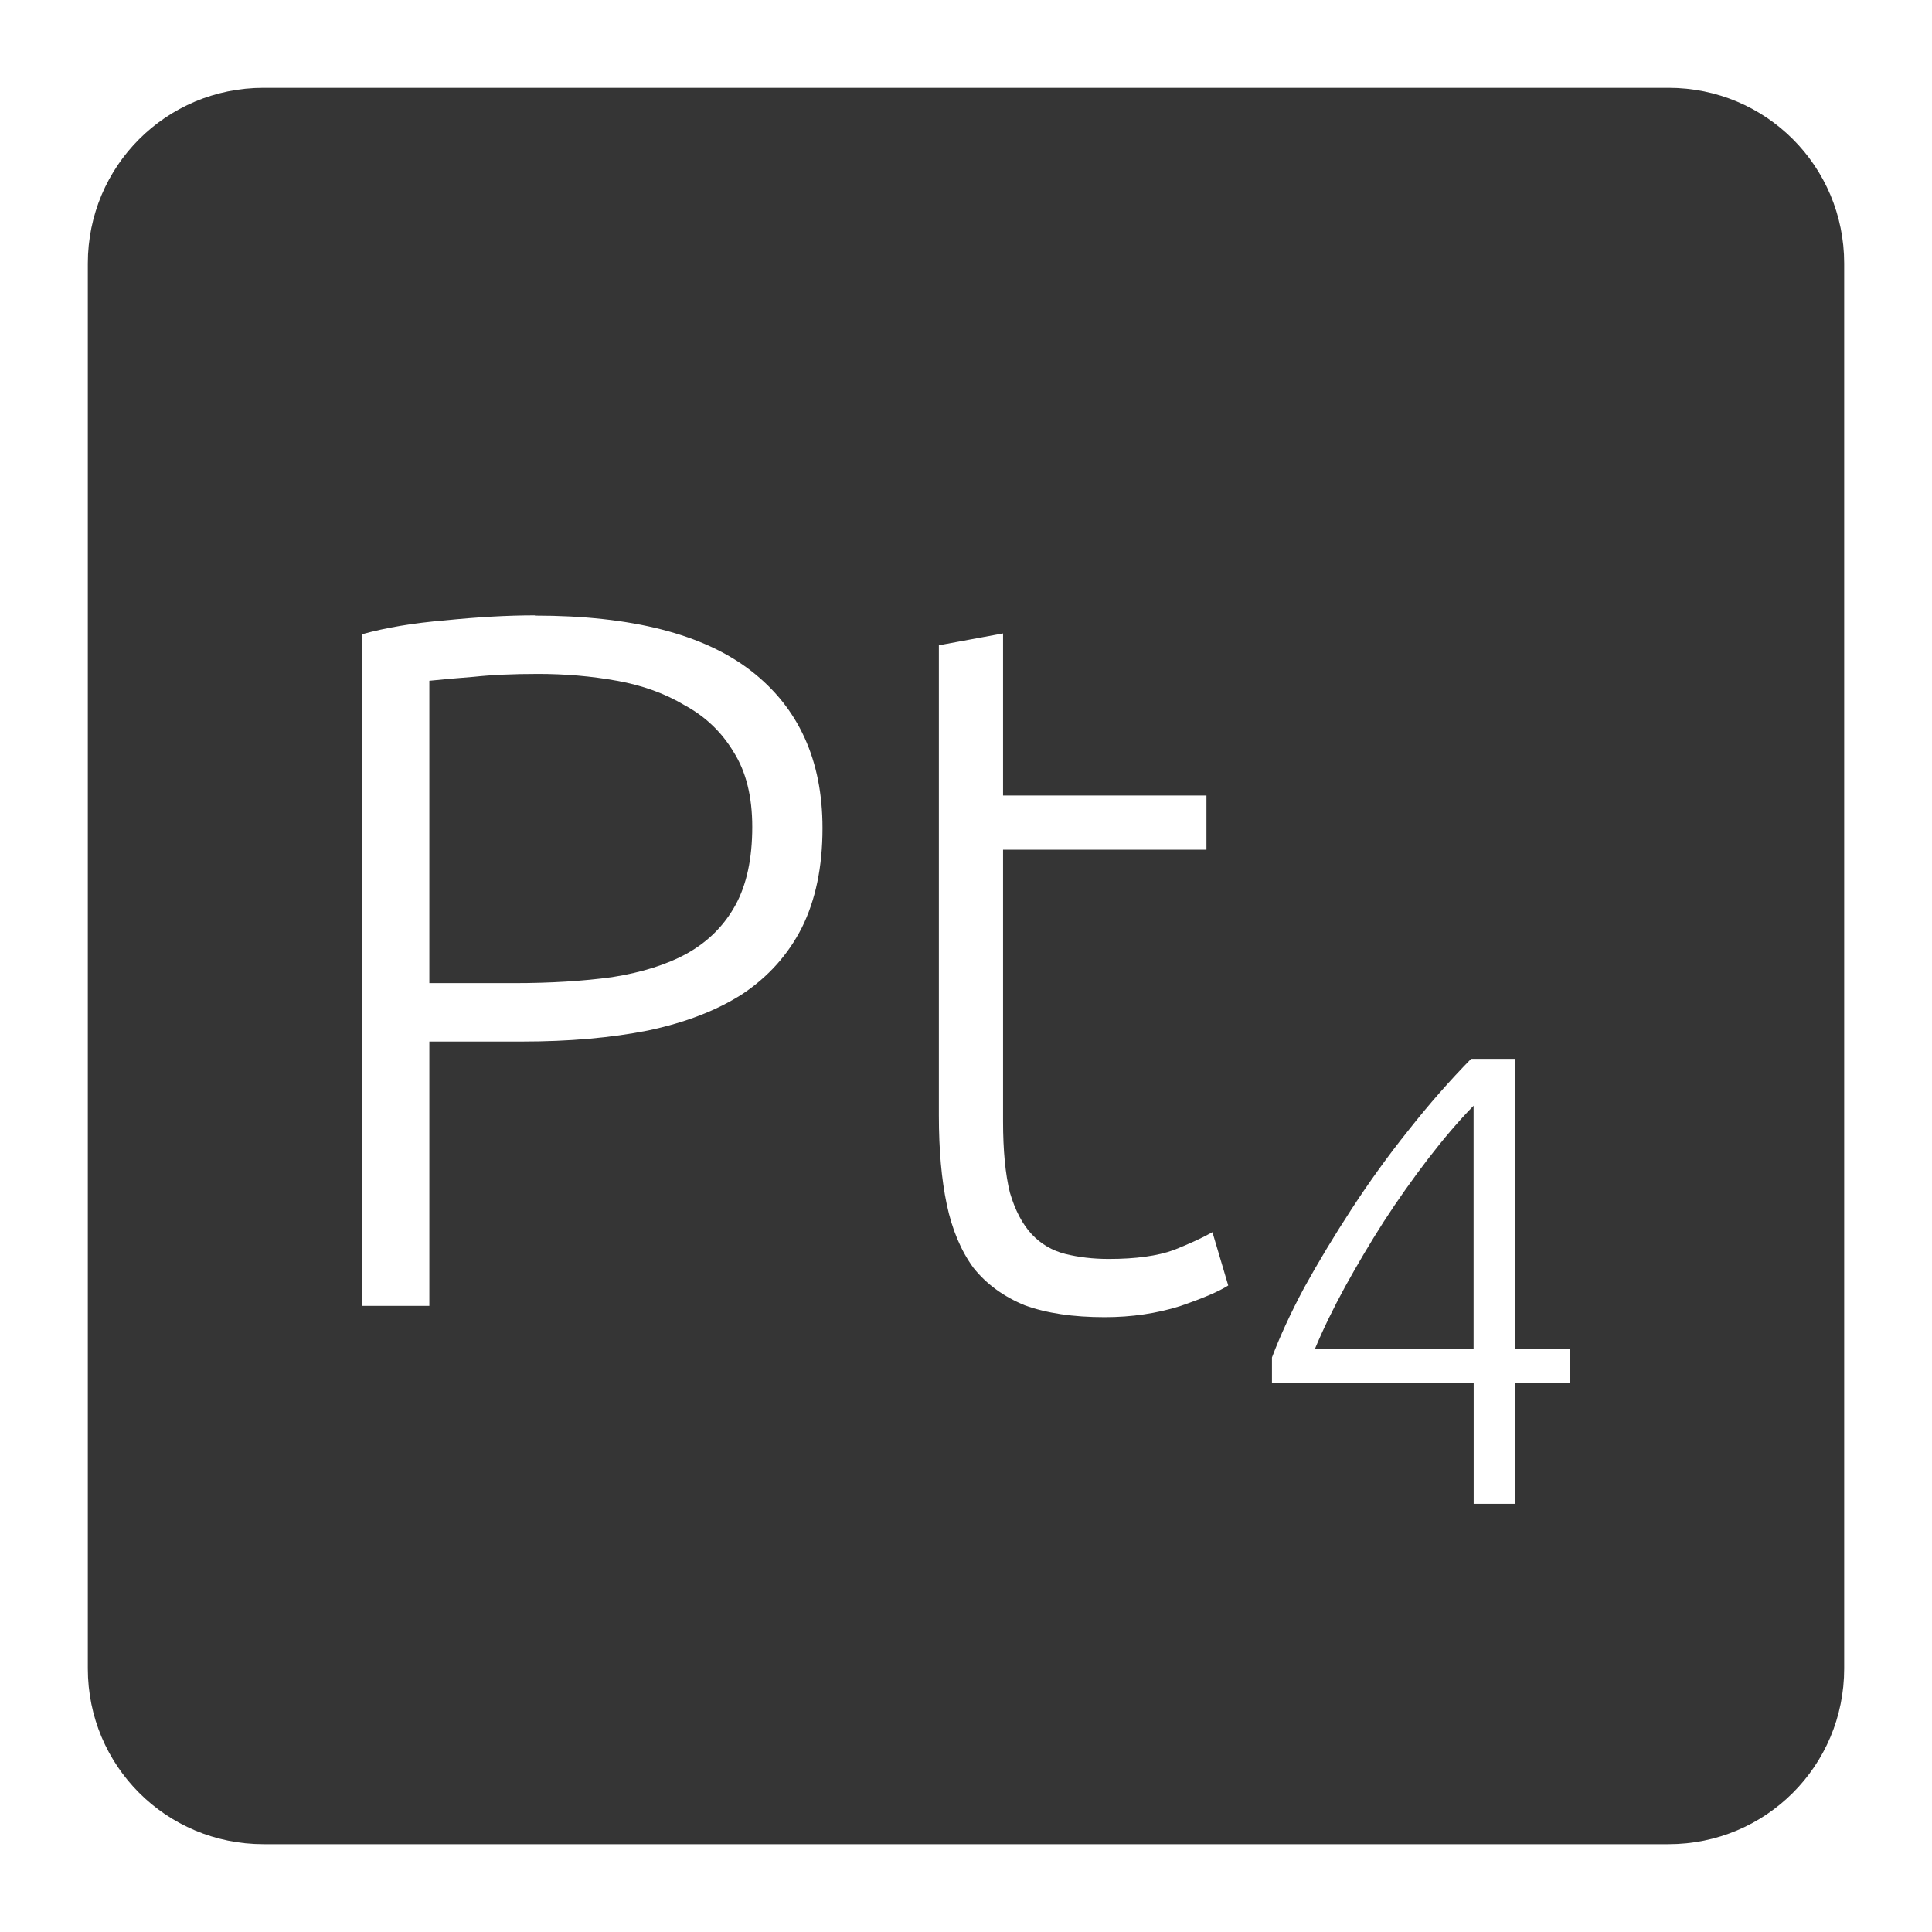 <svg xmlns="http://www.w3.org/2000/svg" viewBox="0 0 22 22">
 <path d="m 3 1 c -1.108 0 -2 0.892 -2 2 l 0 16 c 0 1.108 0.892 2 2 2 l 16 0 c 1.108 0 2 -0.892 2 -2 l 0 -16 c 0 -1.108 -0.892 -2 -2 -2 l -16 0 z m 3.092 6.01 c 1.103 0 1.923 0.211 2.463 0.631 c 0.54 0.42 0.811 1.017 0.811 1.789 c 0 0.443 -0.079 0.82 -0.236 1.135 c -0.157 0.308 -0.383 0.559 -0.676 0.754 c -0.293 0.188 -0.651 0.326 -1.078 0.416 c -0.42 0.083 -0.897 0.125 -1.43 0.125 l -1.057 0 l 0 3.01 l -0.766 0 l 0 -7.648 c 0.27 -0.075 0.585 -0.128 0.945 -0.158 c 0.367 -0.037 0.708 -0.057 1.023 -0.057 z m 5.33 0.203 l 0 1.846 l 2.316 0 l 0 0.617 l -2.316 0 l 0 3.094 c 0 0.33 0.026 0.601 0.078 0.811 c 0.06 0.203 0.143 0.36 0.248 0.473 c 0.105 0.112 0.233 0.187 0.383 0.225 c 0.15 0.037 0.314 0.057 0.494 0.057 c 0.307 0 0.555 -0.034 0.742 -0.102 c 0.187 -0.075 0.334 -0.143 0.439 -0.203 l 0.18 0.607 c -0.105 0.068 -0.288 0.146 -0.551 0.236 c -0.262 0.082 -0.548 0.125 -0.855 0.125 c -0.36 0 -0.663 -0.045 -0.91 -0.135 c -0.24 -0.098 -0.436 -0.24 -0.586 -0.428 c -0.142 -0.195 -0.243 -0.436 -0.303 -0.721 c -0.06 -0.285 -0.09 -0.622 -0.09 -1.012 l 0 -5.355 l 0.73 -0.135 z m -5.297 0.461 c -0.285 0 -0.528 0.011 -0.73 0.033 c -0.195 0.015 -0.363 0.03 -0.506 0.045 l 0 3.443 l 0.967 0 c 0.412 0 0.783 -0.023 1.113 -0.068 c 0.338 -0.053 0.623 -0.142 0.855 -0.27 c 0.24 -0.135 0.423 -0.318 0.551 -0.551 c 0.127 -0.232 0.191 -0.529 0.191 -0.889 c 0 -0.345 -0.07 -0.63 -0.213 -0.855 c -0.135 -0.225 -0.32 -0.402 -0.553 -0.529 c -0.225 -0.135 -0.483 -0.229 -0.775 -0.281 c -0.292 -0.053 -0.593 -0.078 -0.9 -0.078 z m 10.627 4.383 l 0.496 0 l 0 3.305 l 0.629 0 l 0 0.389 l -0.629 0 l 0 1.373 l -0.467 0 l 0 -1.373 l -2.297 0 l 0 -0.293 c 0.088 -0.234 0.209 -0.499 0.365 -0.791 c 0.161 -0.292 0.341 -0.591 0.541 -0.898 c 0.2 -0.307 0.416 -0.608 0.65 -0.9 c 0.234 -0.297 0.472 -0.567 0.711 -0.811 z m 0.029 0.533 c -0.171 0.175 -0.344 0.378 -0.52 0.607 c -0.175 0.229 -0.345 0.468 -0.506 0.717 c -0.156 0.244 -0.301 0.49 -0.438 0.738 c -0.136 0.249 -0.251 0.485 -0.344 0.709 l 1.807 0 l 0 -2.771 z" style="fill:#353535;fill-opacity:1"/>
</svg>
